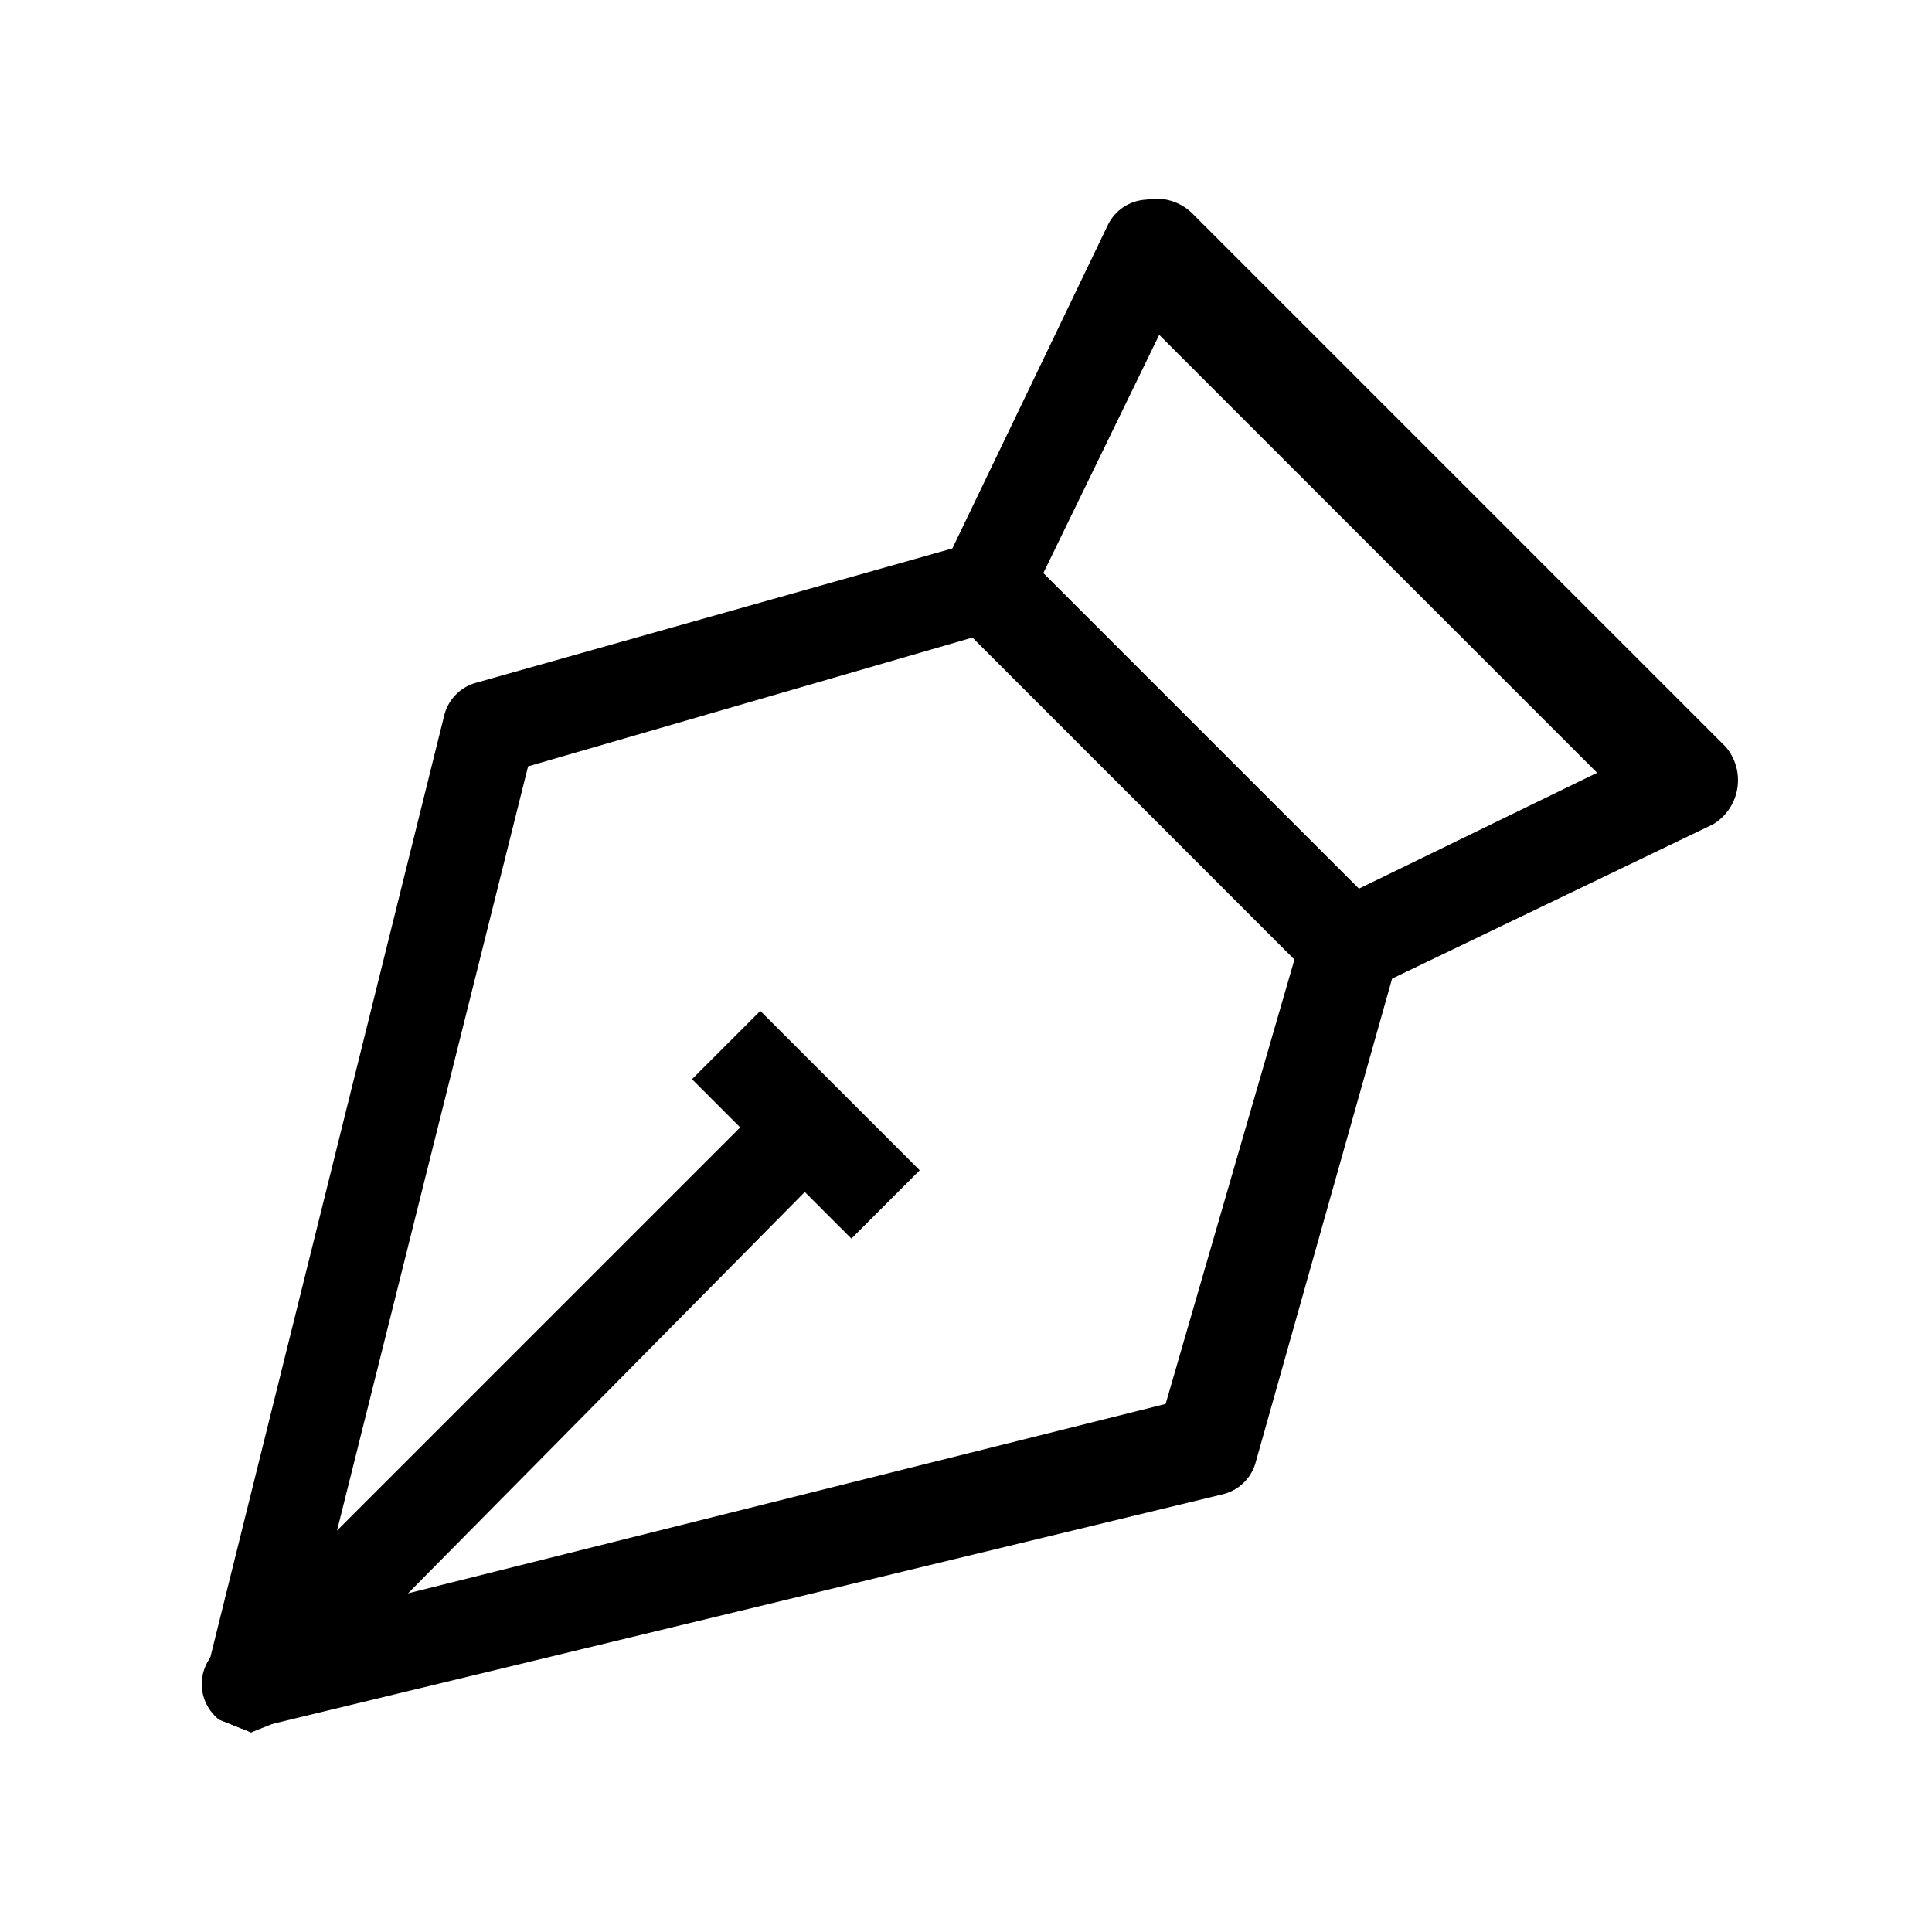 <svg id="레이어_2" data-name="레이어 2" xmlns="http://www.w3.org/2000/svg" width="30" height="30" viewBox="0 0 30 30"><title>대지 1</title><path d="M3.9,26.9l-.5-.2a.7.7,0,0,1-.2-.7L6.9,11.1a.7.7,0,0,1,.5-.5l7.8-2.2a.7.7,0,0,1,.7.2l5.6,5.6a.7.7,0,0,1,.2.7l-2.2,7.8a.7.7,0,0,1-.5.5L4.1,26.8Zm4.3-15L4.9,25.1l13.2-3.3,2-6.9-5-5Z"/><path d="M21,15.4l-.5-.2L14.8,9.6a.8.8,0,0,1-.1-.9l2.5-5.2a.7.7,0,0,1,.6-.4.8.8,0,0,1,.7.2l8.3,8.3a.8.8,0,0,1-.2,1.2l-5.2,2.5ZM16.2,8.9l4.9,4.9,3.7-1.8L18,5.2Z"/><path d="M3.9,26.9l-.5-.2a.7.7,0,0,1,0-1.1L12,17A.7.7,0,1,1,13,18L4.4,26.7Z"/><rect x="11.8" y="15.7" width="1.5" height="3.5" transform="translate(-8.7 14) rotate(-45)"/></svg>